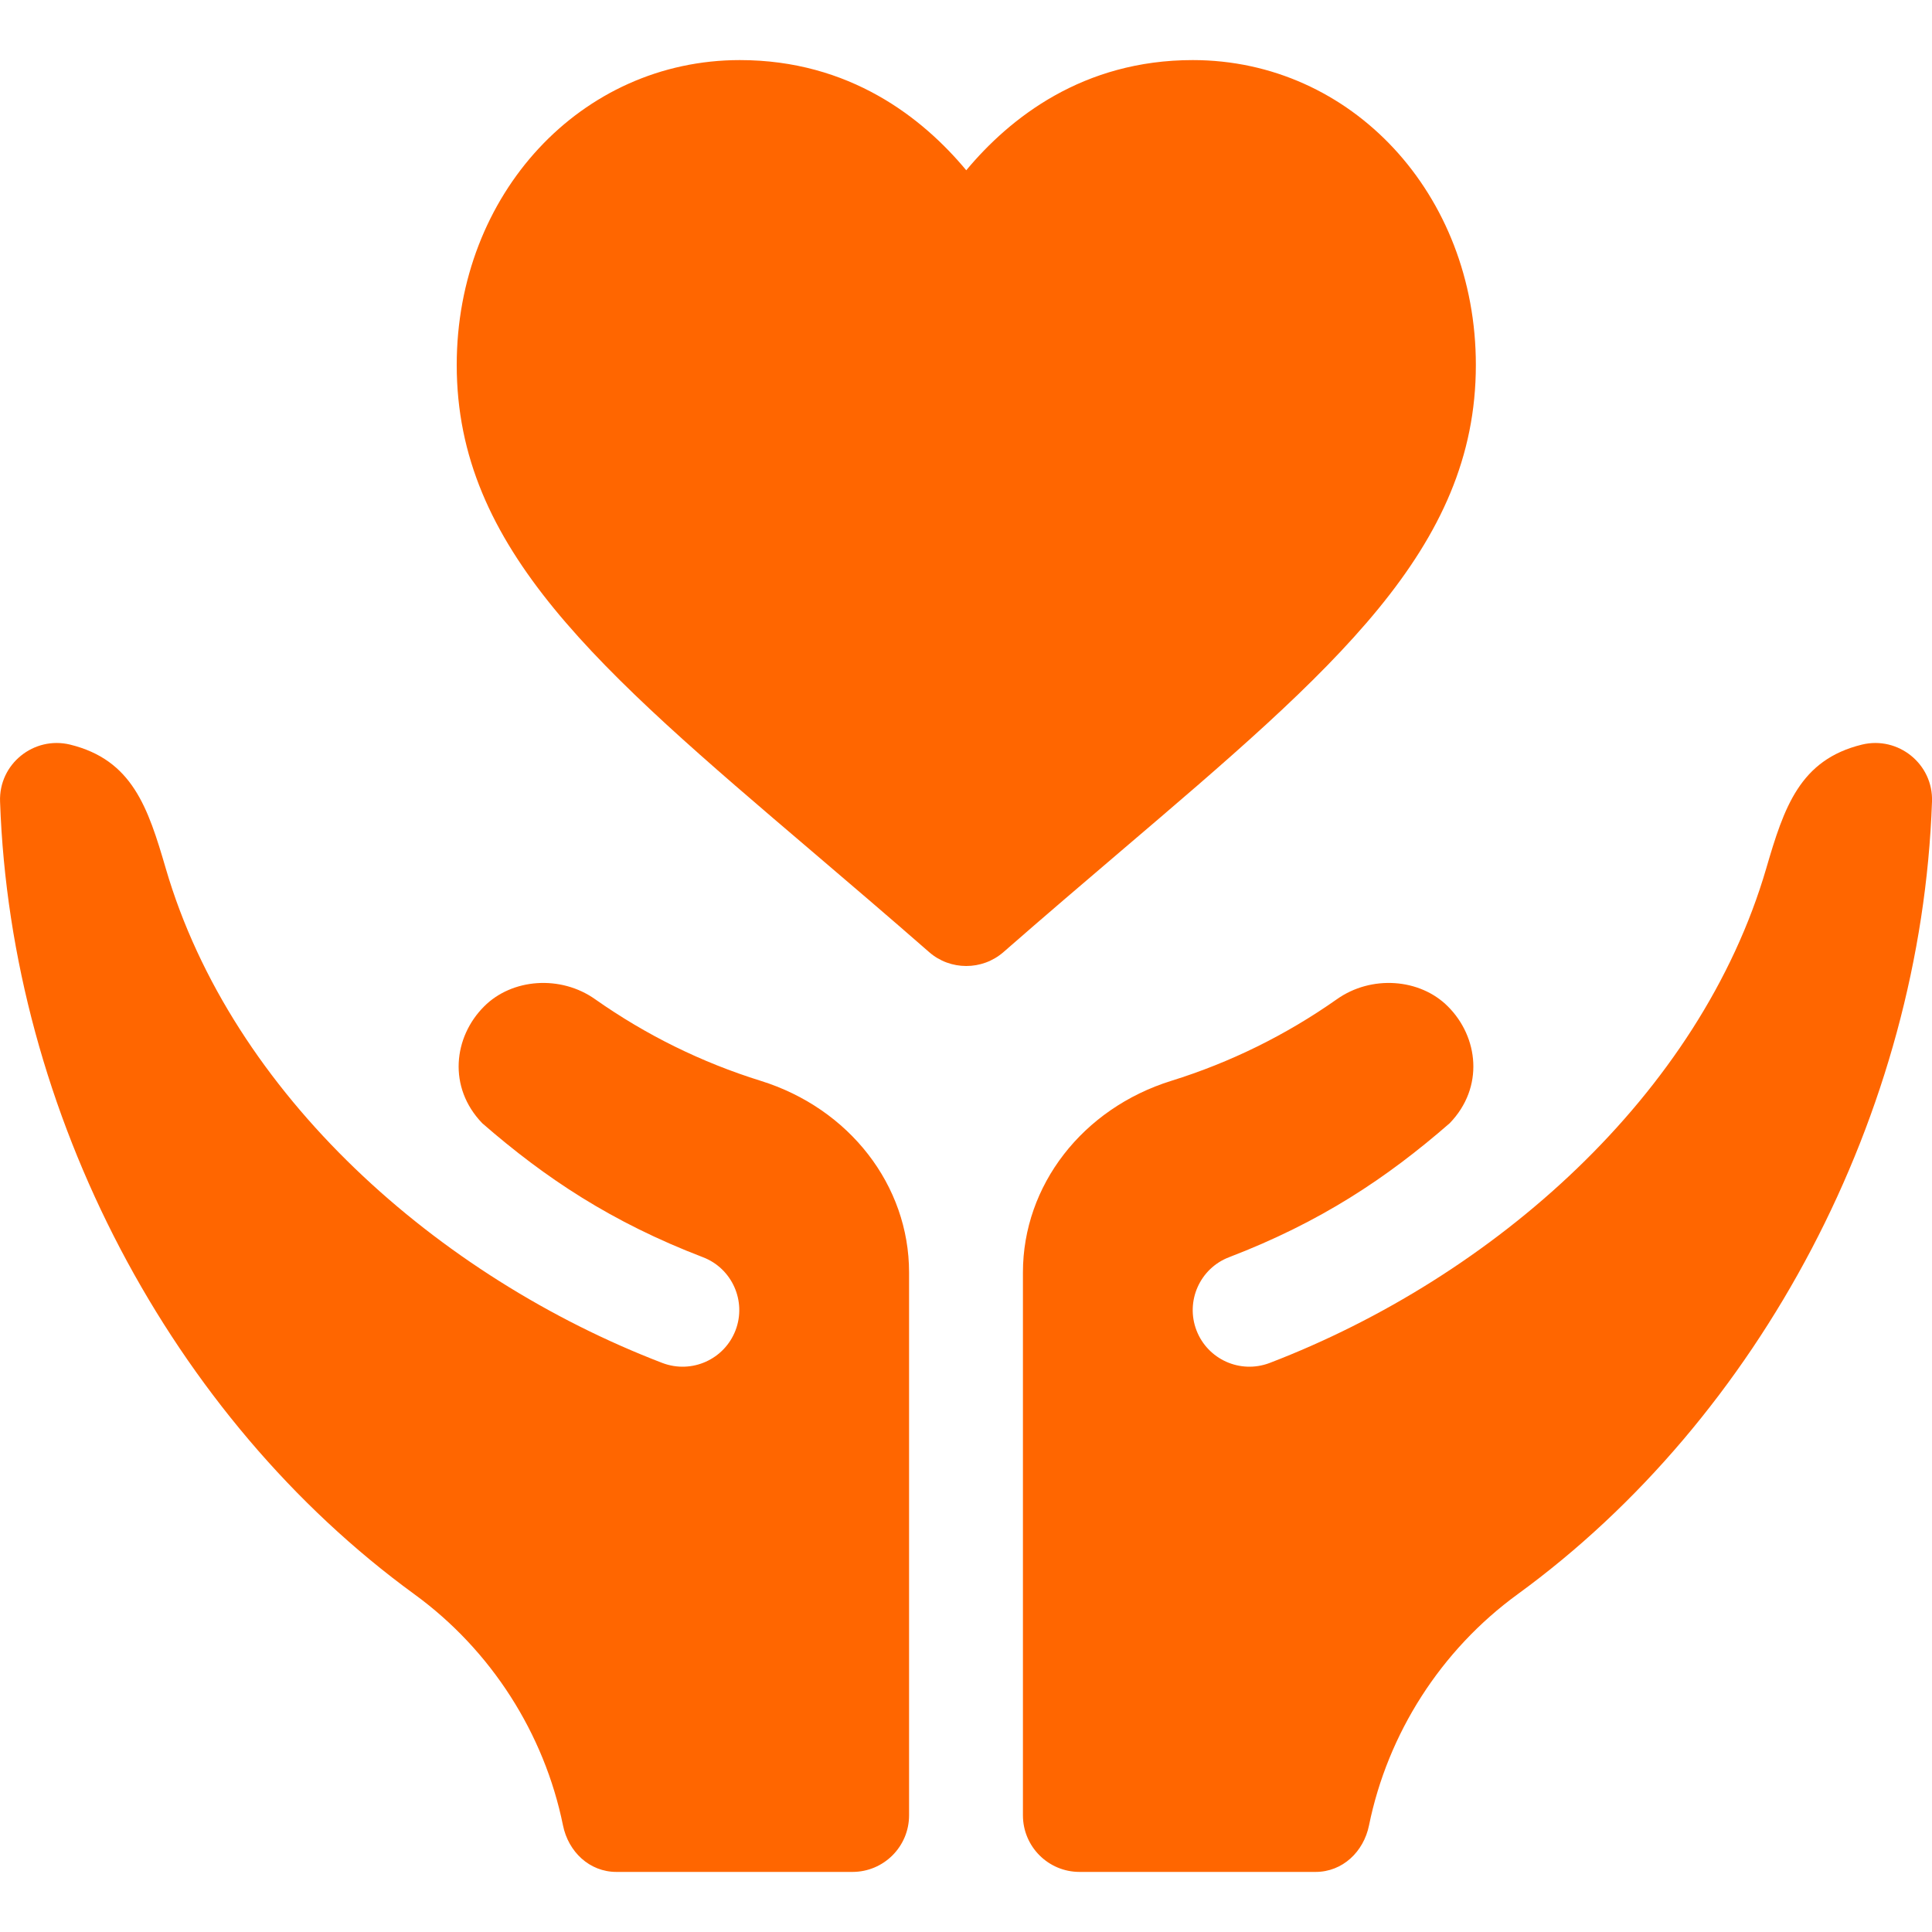 <svg width="30" height="30" viewBox="0 0 30 30" fill="none" xmlns="http://www.w3.org/2000/svg">
<g clip-path="url(#clip0_1627_812)">
<path d="M22.917 5.667C22.917 3.013 20.986 0.933 18.521 0.933C16.817 0.933 15.683 1.829 15.004 2.644C14.326 1.829 13.192 0.933 11.488 0.933C9.023 0.933 7.092 3.013 7.092 5.667C7.092 8.519 9.286 10.389 12.608 13.219C13.179 13.706 13.787 14.224 14.426 14.783C14.591 14.928 14.797 15 15.004 15C15.211 15 15.417 14.928 15.583 14.783C16.222 14.224 16.83 13.706 17.401 13.219C20.722 10.389 22.917 8.519 22.917 5.667Z" fill="#FF6600"/>
<path d="M28.913 11.562C27.947 11.798 27.703 12.535 27.426 13.485C26.399 17 23.194 19.829 19.715 21.164C19.256 21.338 18.752 21.107 18.579 20.658C18.405 20.205 18.632 19.695 19.085 19.522C20.501 18.979 21.53 18.296 22.511 17.441C23.051 16.882 22.956 16.1 22.483 15.628C22.049 15.192 21.293 15.136 20.756 15.518C19.97 16.071 19.107 16.497 18.188 16.783C16.81 17.212 15.884 18.407 15.884 19.758V28.188C15.884 28.673 16.277 29.067 16.763 29.067H20.429C20.847 29.067 21.175 28.754 21.258 28.344C21.548 26.919 22.372 25.624 23.566 24.755C27.33 22.014 29.831 17.297 30 12.447C30.021 11.863 29.475 11.426 28.913 11.562Z" fill="#FF6600"/>
<path d="M10.285 21.164C6.806 19.829 3.601 17 2.574 13.485C2.297 12.535 2.053 11.799 1.088 11.562C0.525 11.426 -0.021 11.863 0.001 12.448C0.169 17.298 2.67 22.014 6.434 24.755C7.628 25.624 8.452 26.919 8.742 28.344C8.825 28.754 9.153 29.067 9.571 29.067H13.237C13.723 29.067 14.116 28.673 14.116 28.188V19.758C14.116 18.407 13.19 17.212 11.812 16.783C10.893 16.497 10.03 16.071 9.244 15.518C8.707 15.136 7.951 15.192 7.517 15.628C7.044 16.1 6.949 16.882 7.489 17.442C8.47 18.296 9.499 18.979 10.915 19.522C11.368 19.695 11.595 20.205 11.421 20.658C11.248 21.107 10.744 21.338 10.285 21.164Z" fill="#FF6600"/>
</g>
<defs>
<clipPath id="clip0_1627_812">
<rect width="30" height="30" fill="white"/>
</clipPath>
</defs>
</svg>
